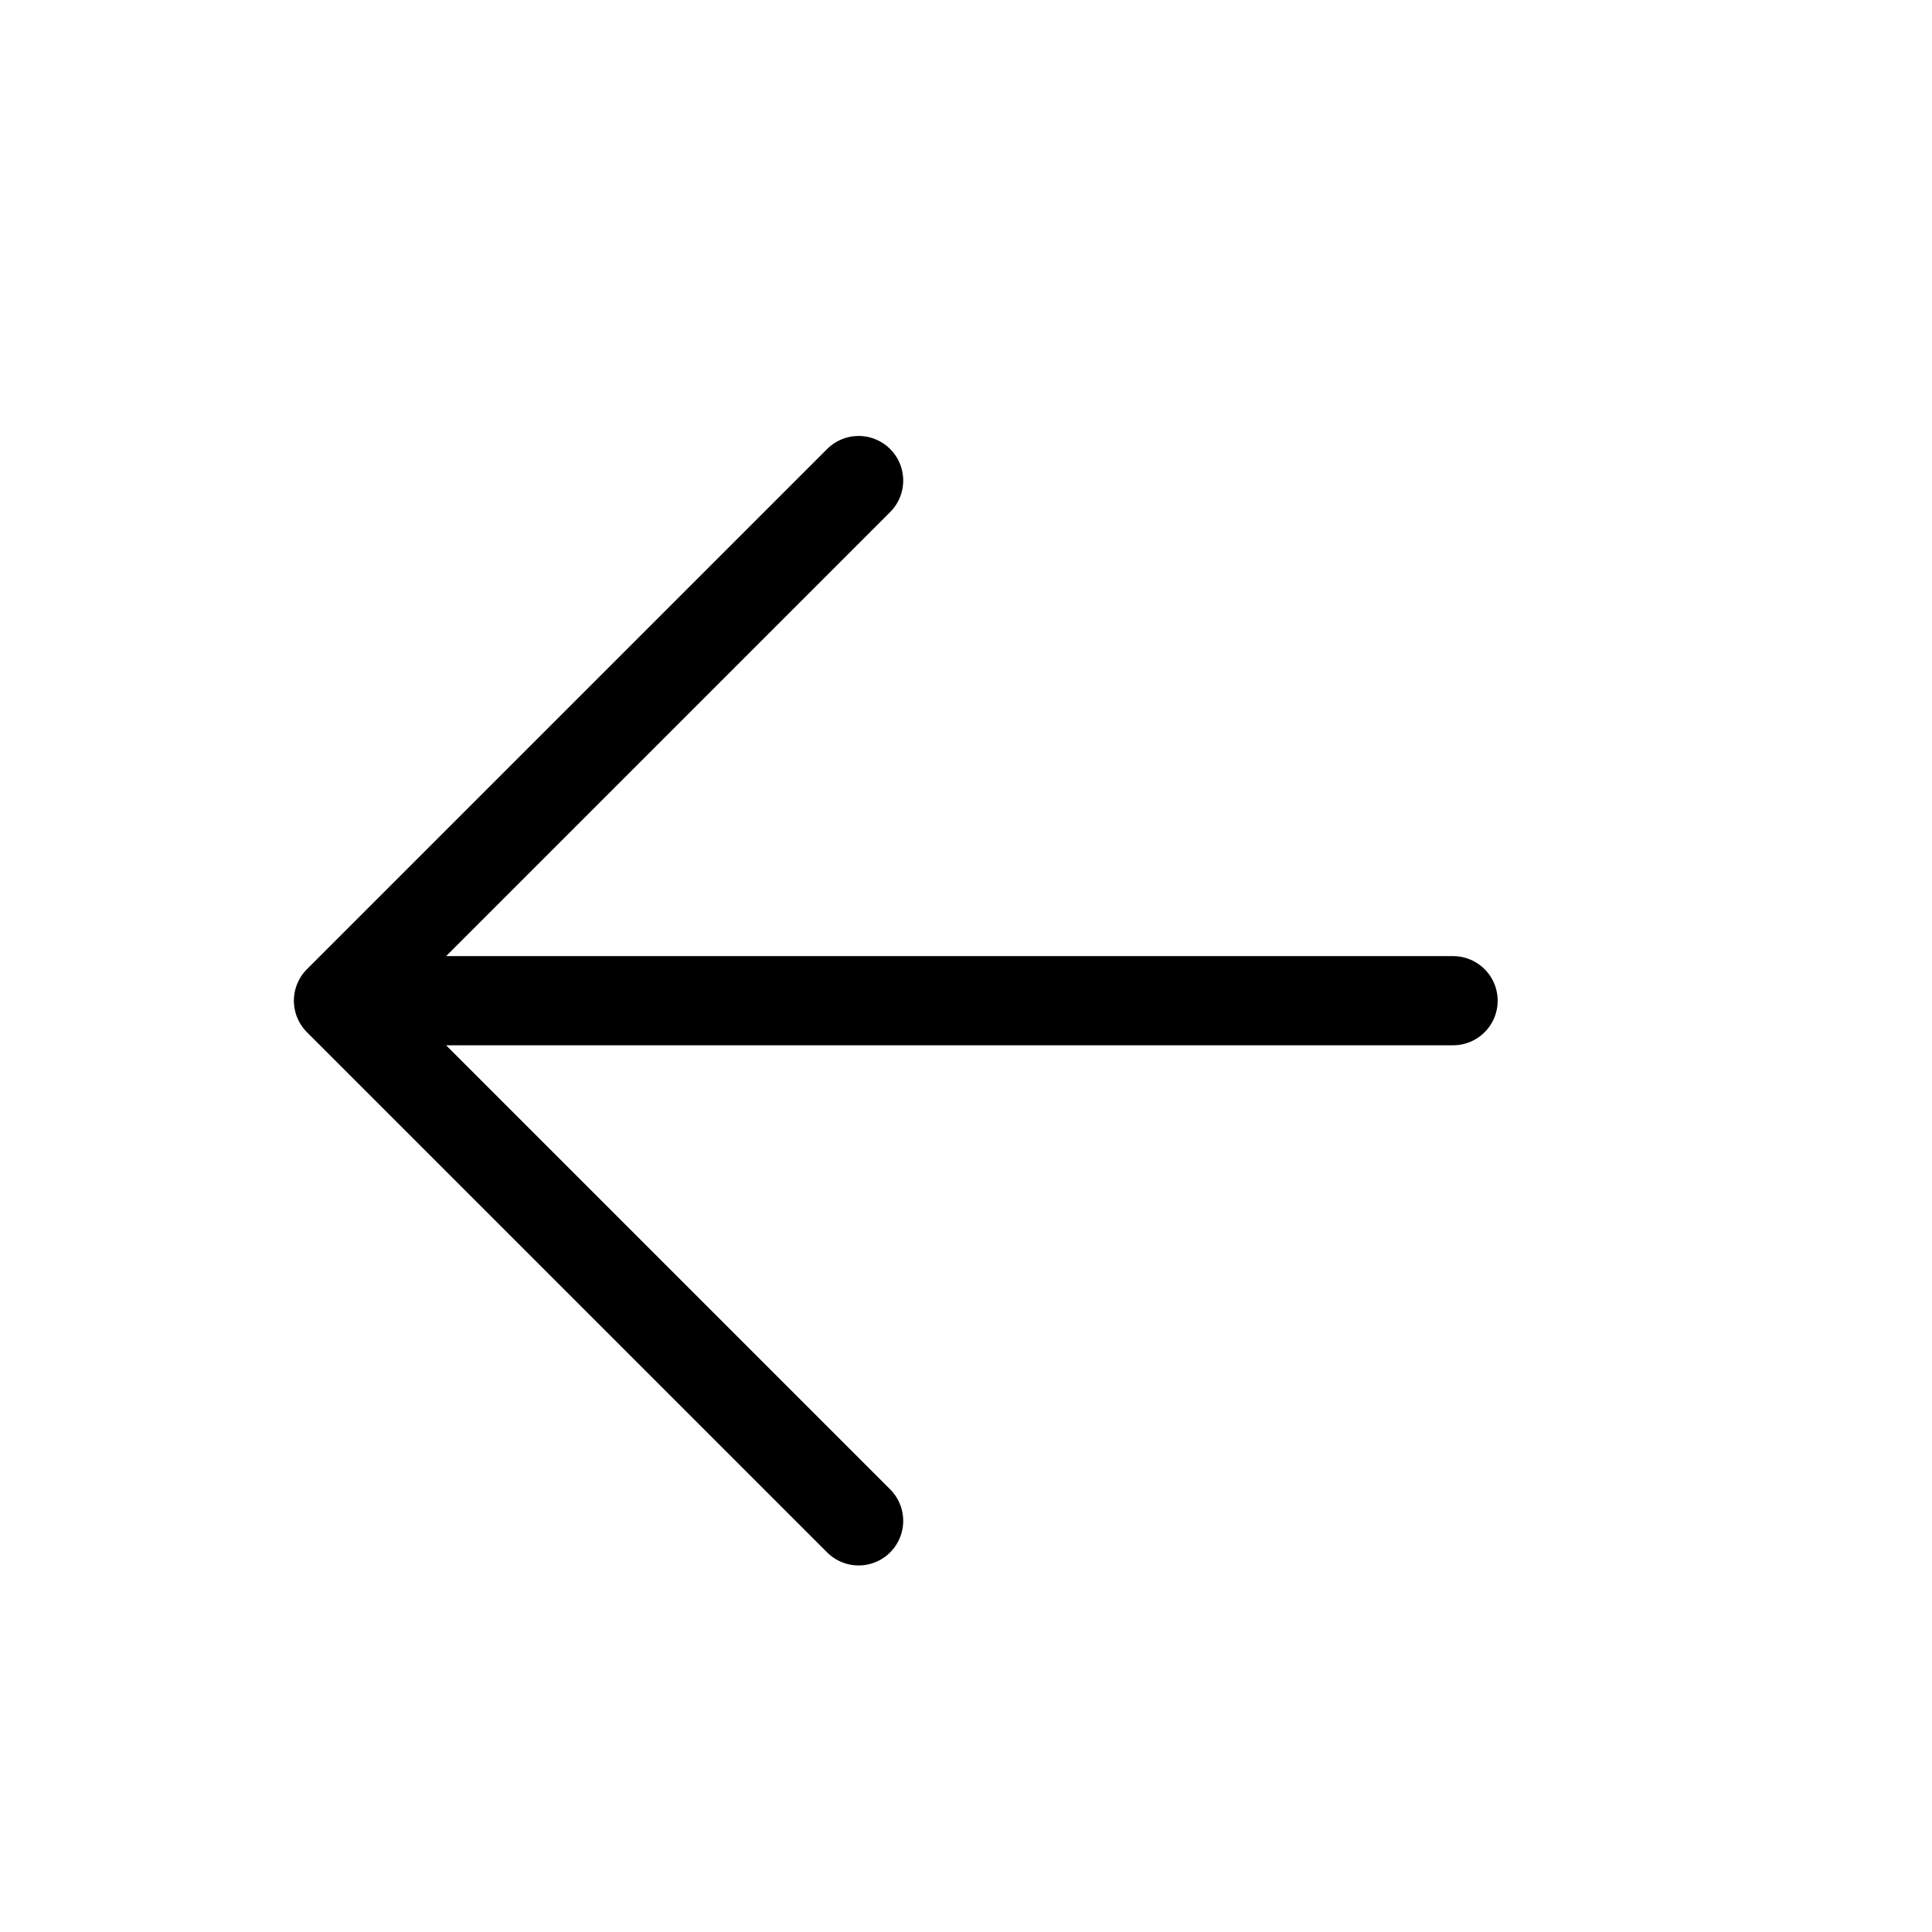 <svg width="26" height="26" viewBox="0 0 26 26" fill="none" xmlns="http://www.w3.org/2000/svg">
<path d="M19.555 13.467L4.555 13.467M4.555 13.467L11.555 20.467M4.555 13.467L11.555 6.467" stroke="black" stroke-width="1.2" stroke-linecap="round" stroke-linejoin="round"/>
</svg>
